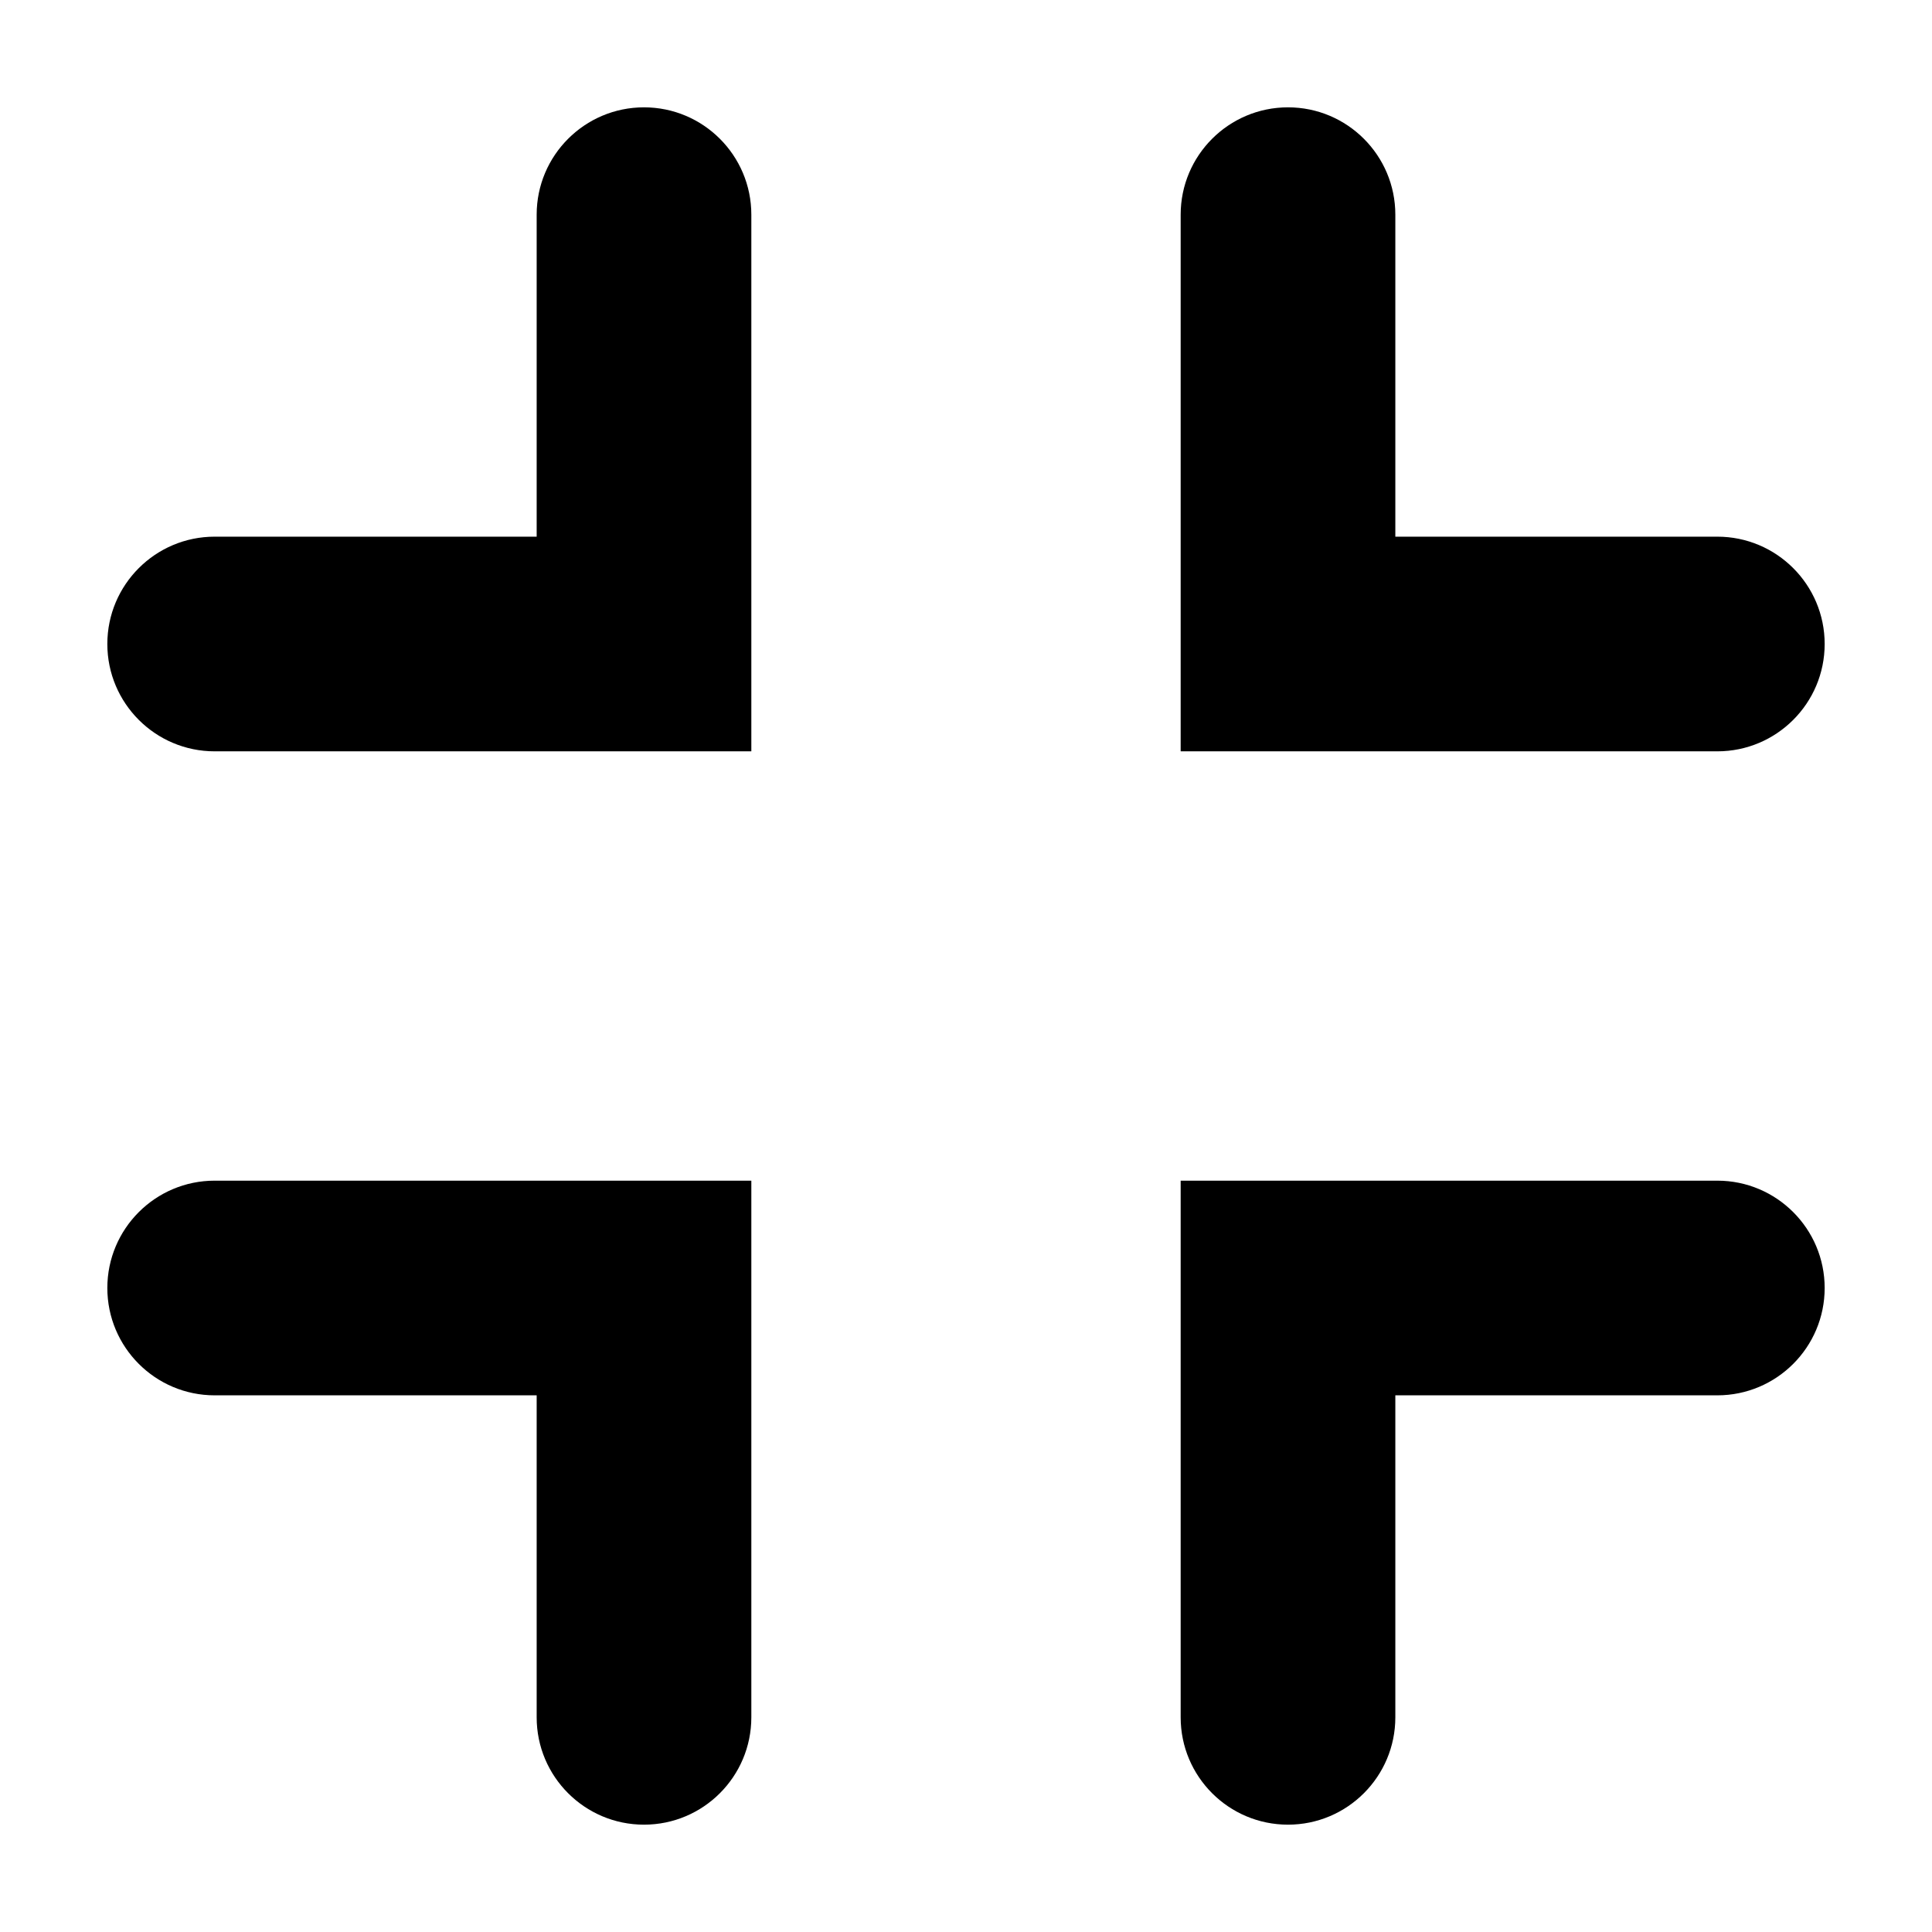 <?xml version="1.0" encoding="UTF-8" standalone="yes"?>
<svg viewBox="0 0 18 18" xmlns="http://www.w3.org/2000/svg">
  <path d="M7 2C7 1.448 6.552 1 6 1C5.448 1 5 1.448 5 2V5H2C1.448 5 1 5.448 1 6C1 6.552 1.448 7 2 7H7V2Z"/>
  <path d="M11 2C11 1.448 11.448 1 12 1C12.552 1 13 1.448 13 2V5H16C16.552 5 17 5.448 17 6C17 6.552 16.552 7 16 7H11V2Z"/>
  <path d="M1 12C1 11.448 1.448 11 2 11H7V16C7 16.552 6.552 17 6 17C5.448 17 5 16.552 5 16V13H2C1.448 13 1 12.552 1 12Z"/>
  <path d="M16 11C16.552 11 17 11.448 17 12C17 12.552 16.552 13 16 13H13V16C13 16.552 12.552 17 12 17C11.448 17 11 16.552 11 16V11H16Z"/>
</svg>